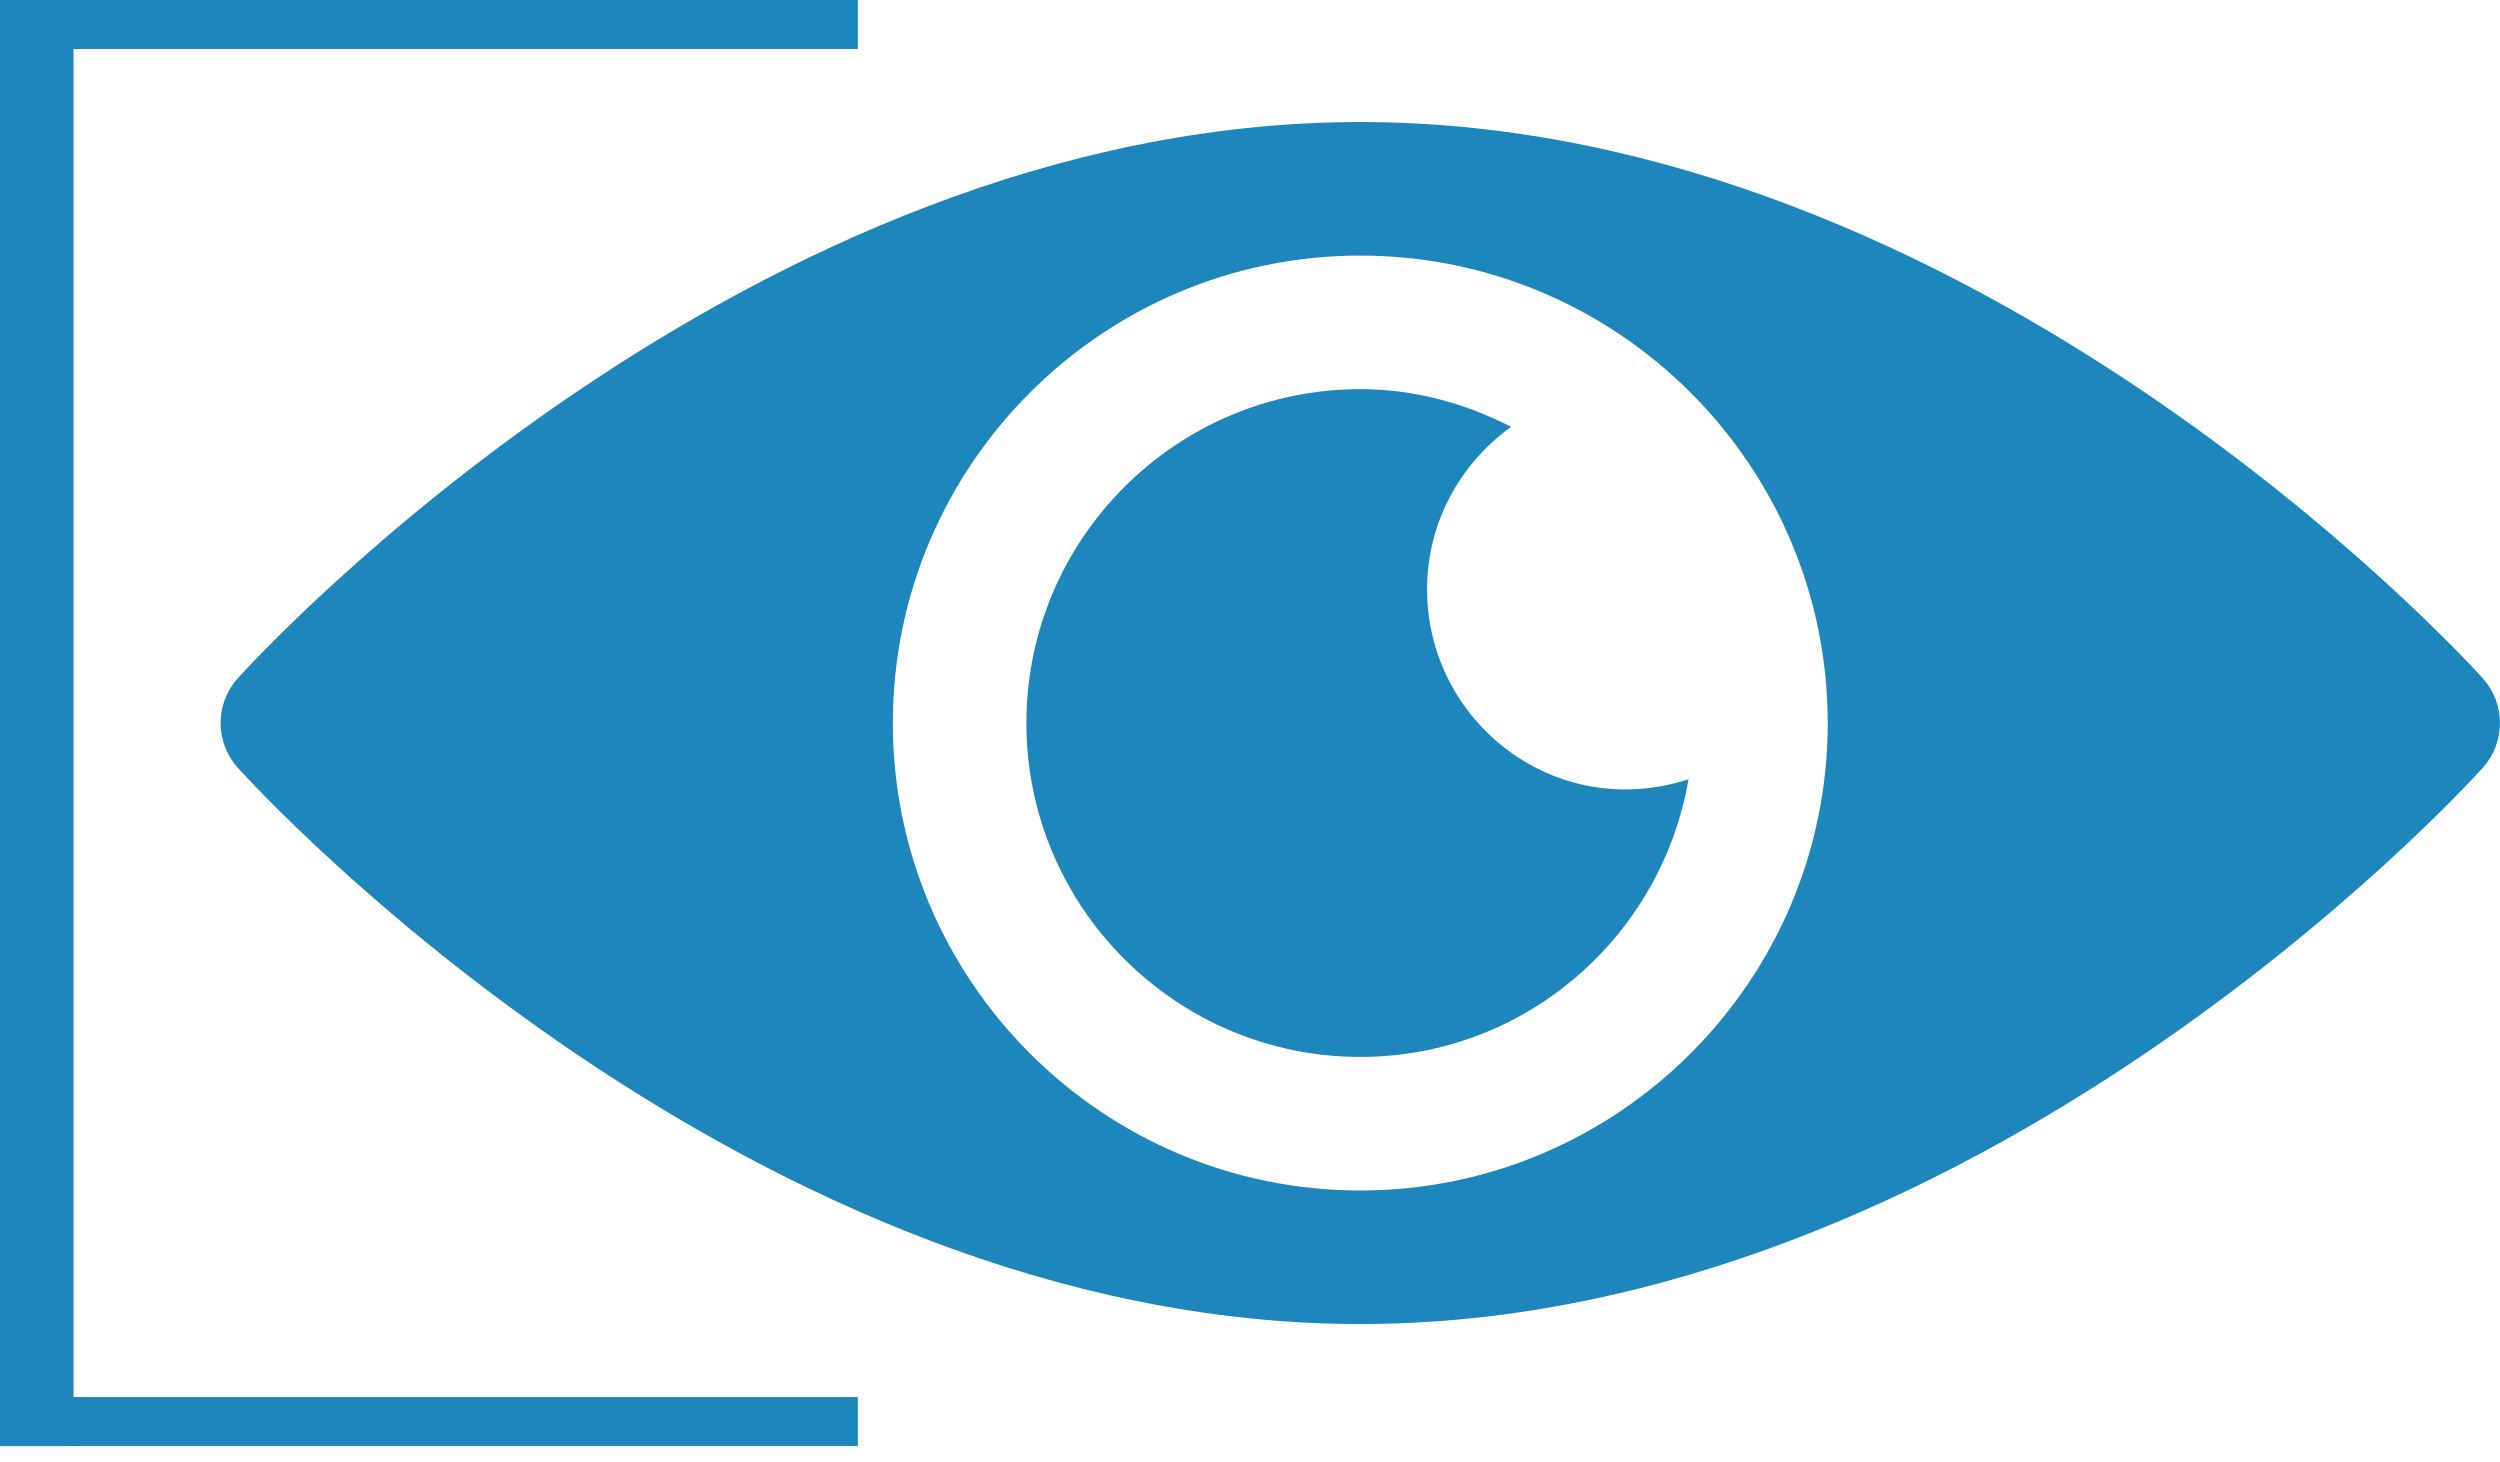 <svg width="65" height="38" viewBox="0 0 65 38" fill="none" xmlns="http://www.w3.org/2000/svg">
    <path d="M64.557 17.641C64.028 17.051 51.304 3.173 35.367 3.173C19.431 3.173 6.707 17.051 6.178 17.641C5.588 18.3 5.588 19.298 6.178 19.957C6.707 20.547 19.431 34.425 35.367 34.425C51.304 34.425 64.028 20.547 64.557 19.957C65.147 19.298 65.147 18.3 64.557 17.641ZM35.367 30.953C28.666 30.953 23.214 25.5 23.214 18.799C23.214 12.098 28.666 6.645 35.367 6.645C42.068 6.645 47.521 12.098 47.521 18.799C47.521 25.5 42.068 30.953 35.367 30.953Z" fill="#1D86BC"/>
    <path d="M37.104 15.326C37.104 13.58 37.971 12.043 39.29 11.098C38.106 10.492 36.786 10.118 35.367 10.118C30.581 10.118 26.686 14.012 26.686 18.799C26.686 23.586 30.581 27.48 35.367 27.48C39.653 27.48 43.2 24.351 43.901 20.262C40.404 21.388 37.104 18.744 37.104 15.326Z" fill="#1D86BC"/>
    <path d="M0 0H1.912V37.598H0V0Z" fill="#1D86BC"/>
    <path d="M0 1.274L-5.57105e-08 -9.32217e-05L22.304 -9.41966e-05L22.304 1.274L0 1.274Z" fill="#1D86BC"/>
    <path d="M0 37.598L-5.57105e-08 36.324L22.304 36.324L22.304 37.598L0 37.598Z" fill="#1D86BC"/>
</svg>
